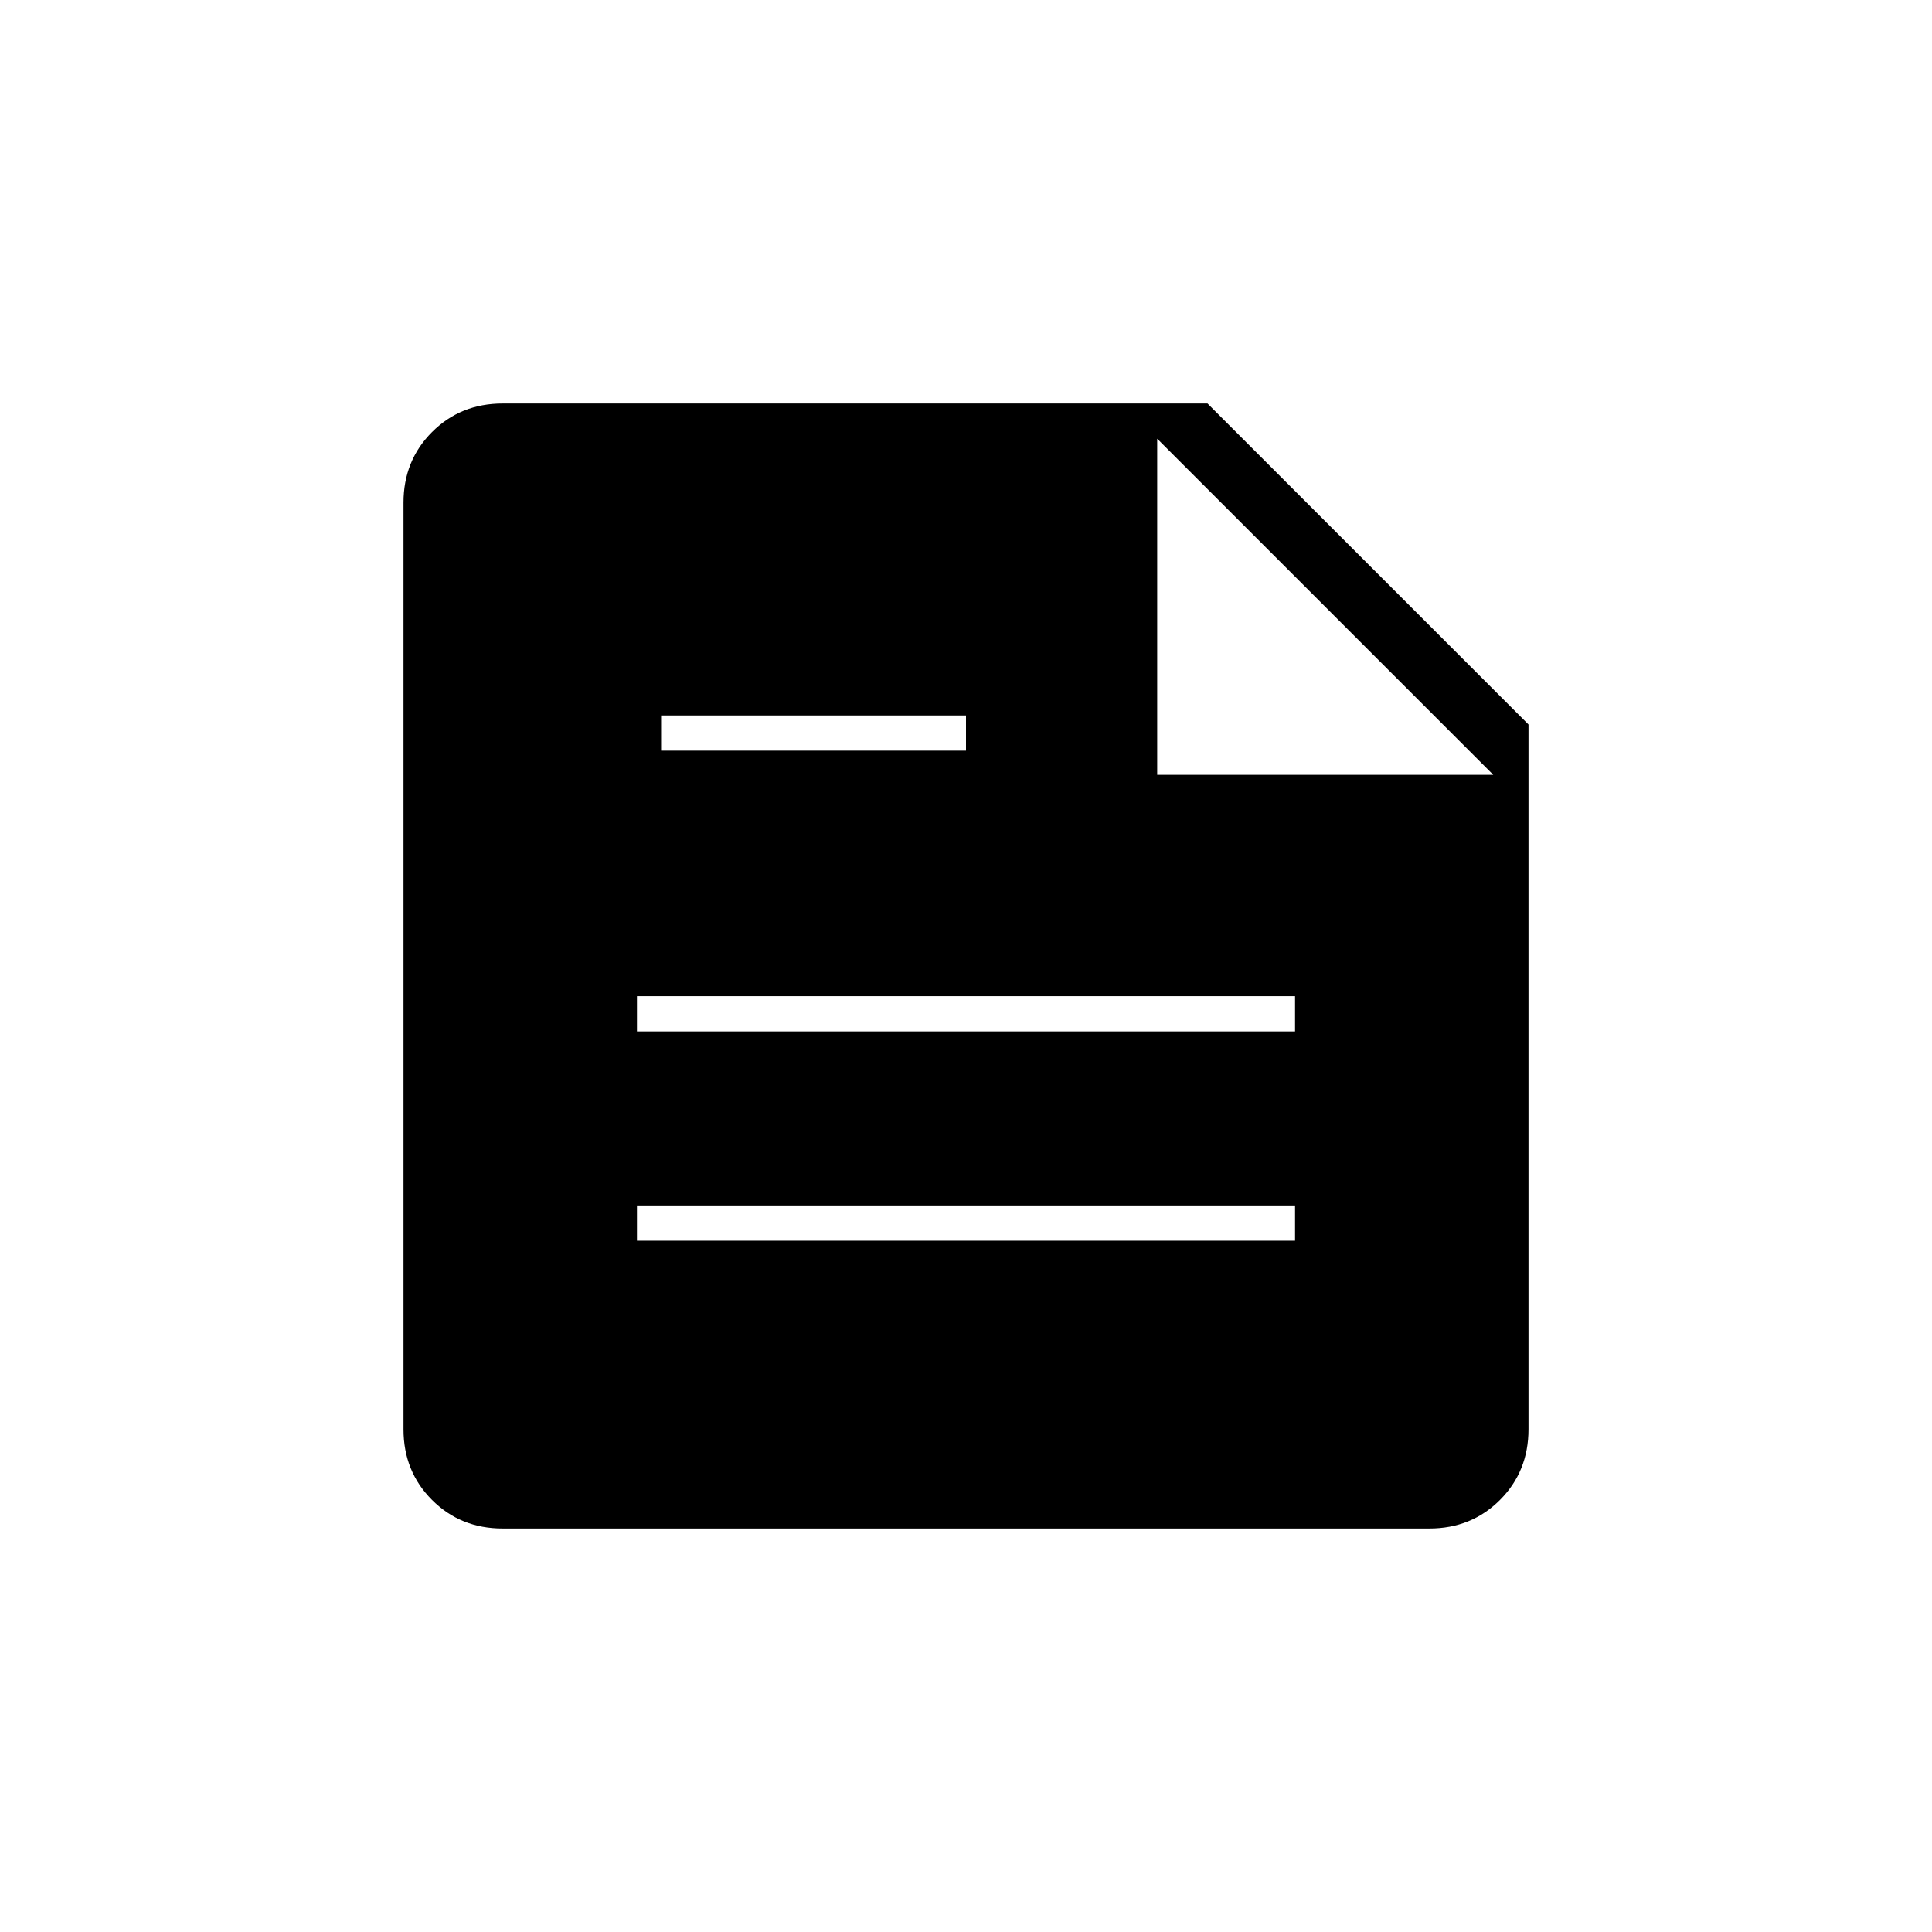 <svg xmlns="http://www.w3.org/2000/svg" height="20" viewBox="0 -960 960 960" width="20"><path d="M249.76-200.5q-20.9 0-35.08-14.18t-14.18-35.08v-460.48q0-20.9 14.18-35.08t35.13-14.18H600L759.5-600v350.19q0 20.95-14.18 35.13-14.18 14.18-35.08 14.18H249.76Zm66.74-143h327V-361h-327v17.5Zm0-104h327V-465h-327v17.5ZM575-575h167L575-742v167Zm-246.5-12H480v-17.5H328.5v17.5Z"/></svg>
